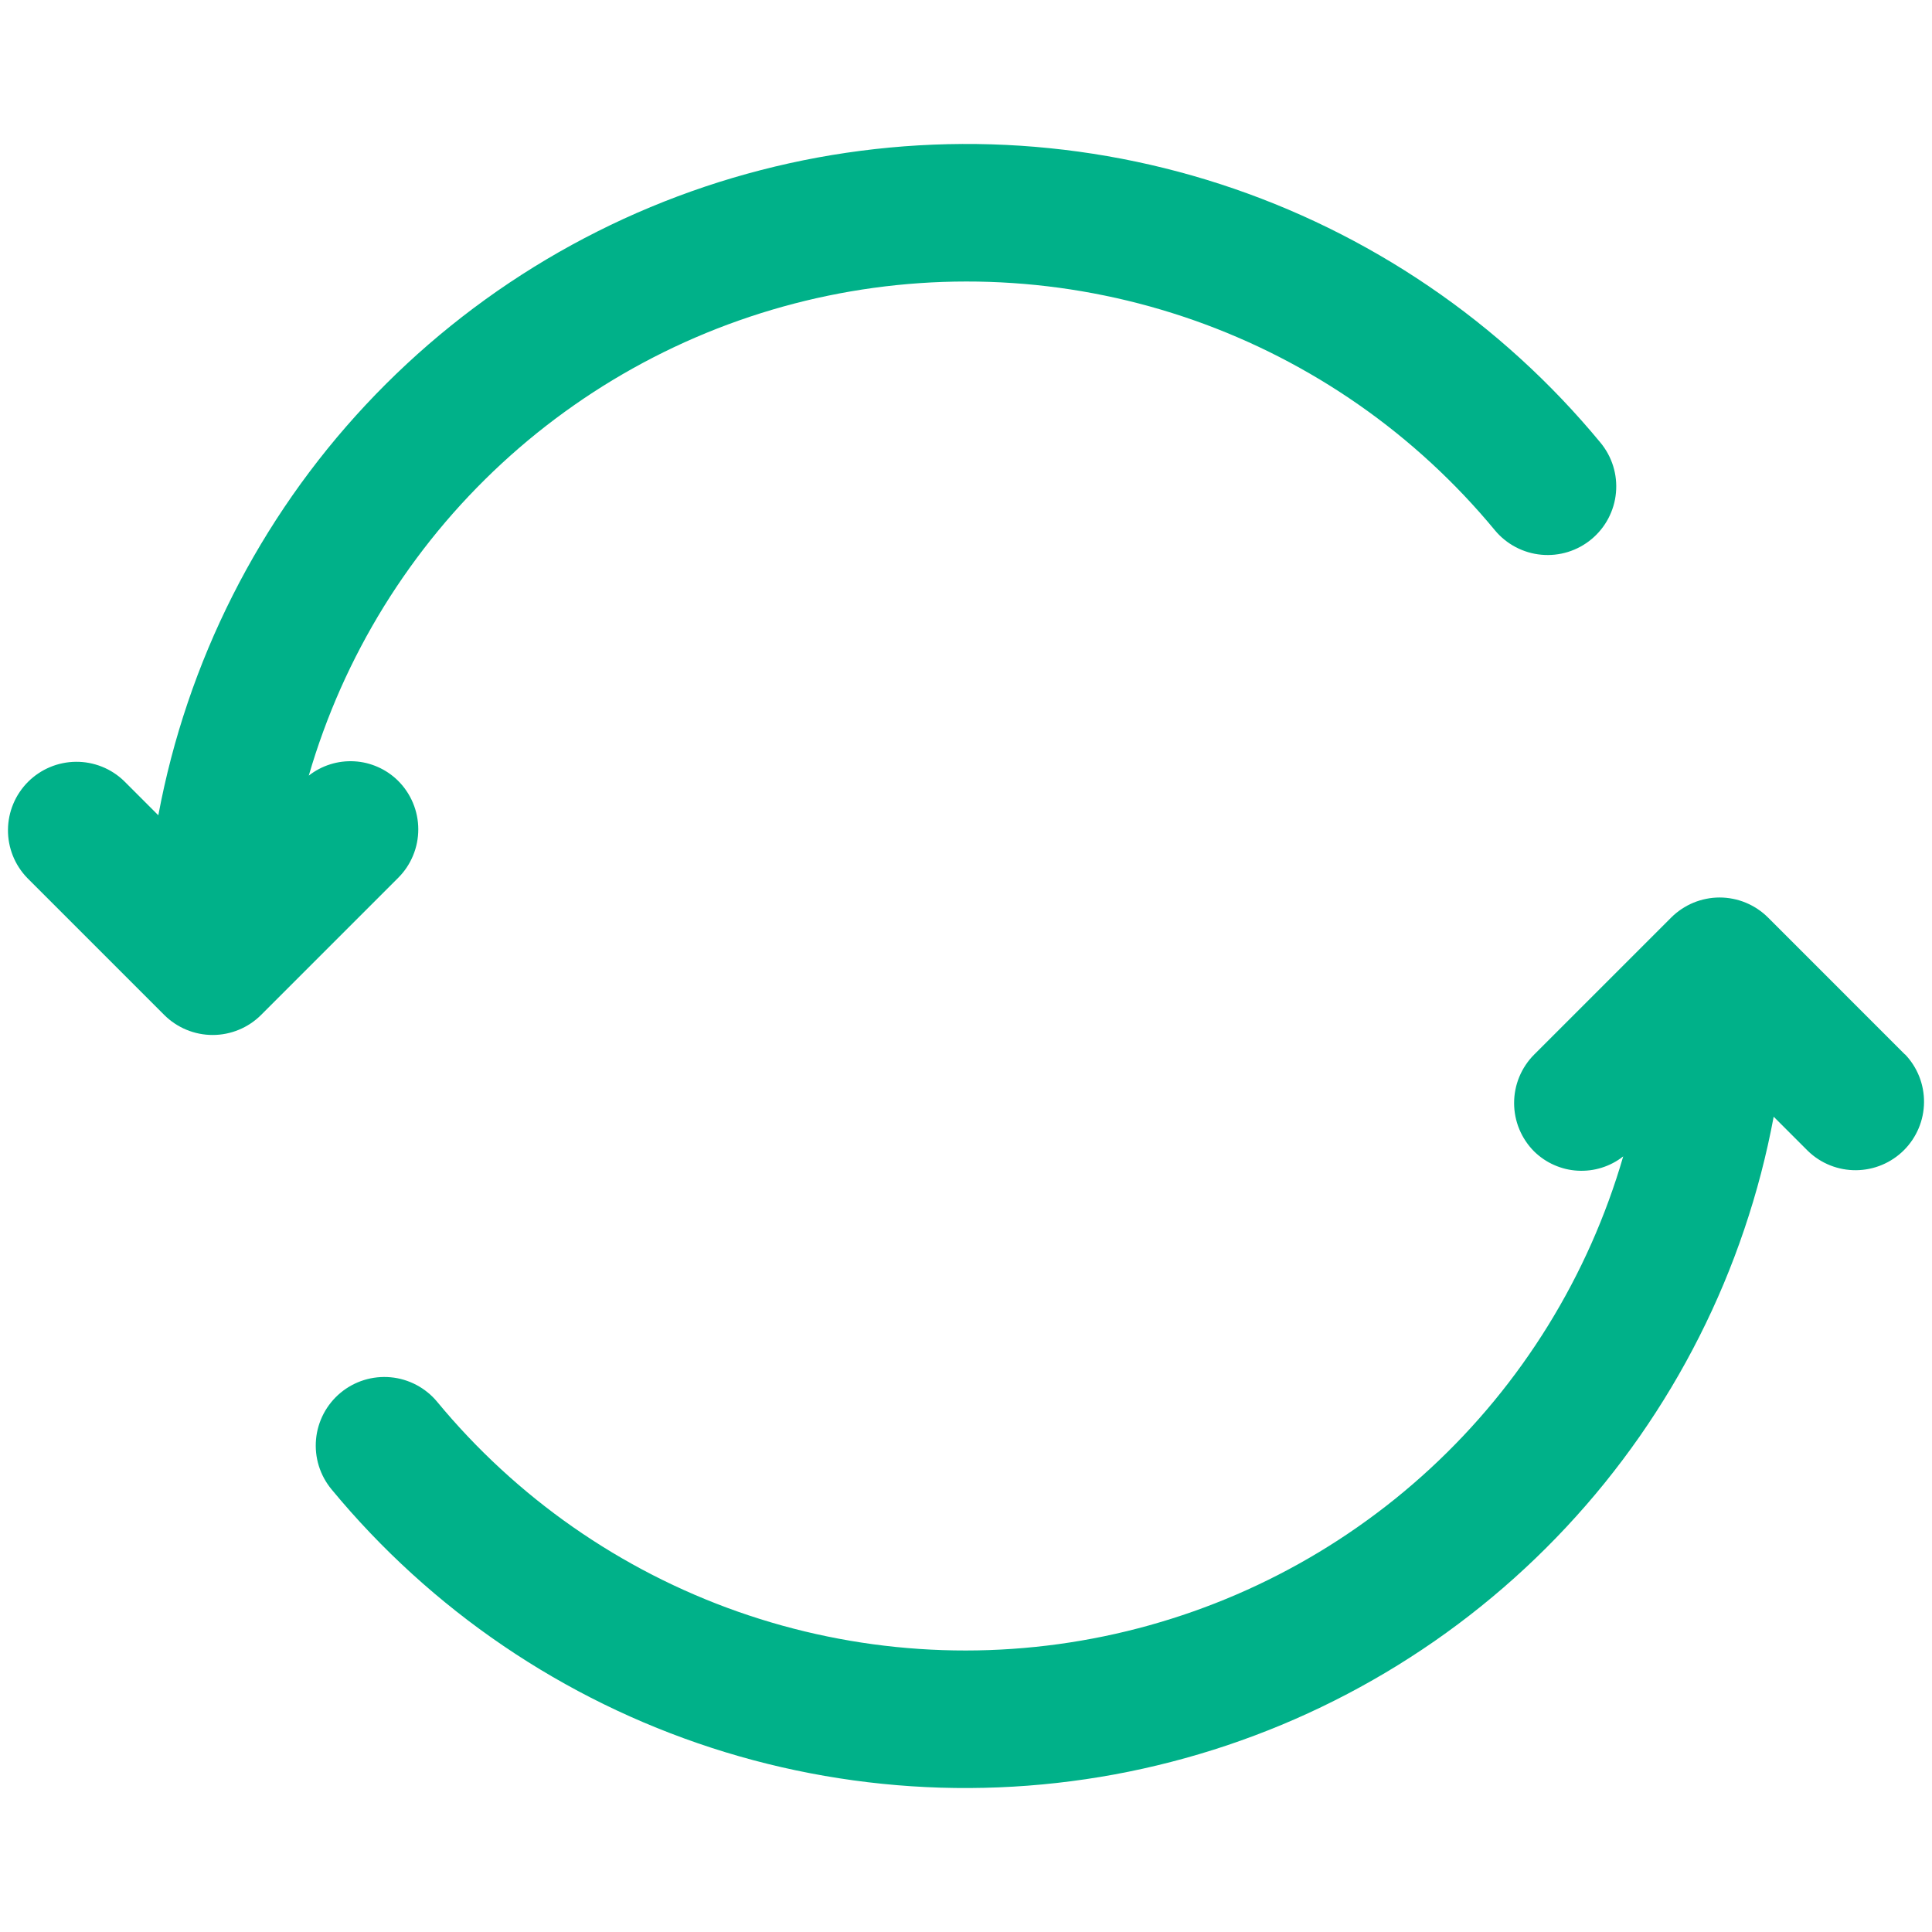 <svg xmlns="http://www.w3.org/2000/svg" xmlns:xlink="http://www.w3.org/1999/xlink" width="500" zoomAndPan="magnify" viewBox="0 0 375 375" height="500" preserveAspectRatio="xMidYMid meet" version="1.0"><path fill="#00b189" d="M 77.223 151.504 C 76.656 150.949 76.047 150.453 75.395 150.008 C 74.738 149.566 74.051 149.184 73.328 148.867 C 72.605 148.547 71.859 148.297 71.094 148.109 C 70.324 147.926 69.547 147.812 68.758 147.77 C 67.969 147.727 67.184 147.754 66.398 147.852 C 65.613 147.949 64.848 148.117 64.094 148.355 C 63.34 148.59 62.613 148.895 61.914 149.262 C 61.215 149.629 60.555 150.059 59.934 150.547 C 60.77 147.66 61.707 144.805 62.738 141.984 C 63.77 139.16 64.895 136.375 66.113 133.629 C 67.336 130.883 68.645 128.18 70.051 125.523 C 71.453 122.867 72.945 120.262 74.523 117.703 C 76.105 115.148 77.77 112.648 79.52 110.203 C 81.266 107.762 83.098 105.379 85.008 103.059 C 86.918 100.742 88.906 98.488 90.969 96.305 C 93.035 94.121 95.168 92.008 97.375 89.969 C 99.582 87.93 101.855 85.965 104.195 84.078 C 106.535 82.195 108.938 80.391 111.398 78.668 C 113.859 76.945 116.379 75.305 118.949 73.754 C 121.523 72.203 124.148 70.738 126.82 69.363 C 129.492 67.988 132.207 66.707 134.965 65.516 C 137.727 64.328 140.523 63.23 143.355 62.23 C 146.188 61.23 149.055 60.328 151.949 59.52 C 154.844 58.715 157.762 58.004 160.703 57.398 C 163.648 56.789 166.605 56.281 169.586 55.871 C 172.562 55.465 175.551 55.156 178.547 54.953 C 181.547 54.746 184.547 54.641 187.551 54.641 C 190.559 54.637 193.559 54.738 196.559 54.941 C 199.555 55.141 202.543 55.445 205.52 55.848 C 208.5 56.254 211.461 56.758 214.402 57.363 C 217.348 57.965 220.266 58.672 223.164 59.473 C 226.059 60.277 228.922 61.176 231.758 62.172 C 234.594 63.168 237.391 64.262 240.152 65.449 C 242.914 66.633 245.629 67.914 248.305 69.285 C 250.98 70.656 253.602 72.117 256.18 73.664 C 258.754 75.215 261.273 76.848 263.738 78.566 C 266.203 80.285 268.605 82.086 270.949 83.969 C 273.289 85.852 275.566 87.812 277.773 89.848 C 279.984 91.887 282.121 93.996 284.188 96.176 C 286.254 98.359 288.246 100.609 290.16 102.926 C 290.719 103.598 291.336 104.211 292.016 104.758 C 292.695 105.309 293.422 105.789 294.195 106.195 C 294.969 106.602 295.773 106.93 296.613 107.18 C 297.453 107.43 298.305 107.594 299.176 107.672 C 300.047 107.754 300.918 107.746 301.785 107.656 C 302.656 107.566 303.508 107.391 304.344 107.133 C 305.18 106.871 305.98 106.535 306.75 106.117 C 307.516 105.699 308.238 105.215 308.91 104.652 C 309.582 104.094 310.191 103.477 310.742 102.797 C 311.293 102.117 311.773 101.391 312.18 100.617 C 312.586 99.844 312.914 99.039 313.164 98.199 C 313.414 97.363 313.578 96.508 313.656 95.637 C 313.738 94.766 313.73 93.898 313.641 93.027 C 313.551 92.156 313.375 91.305 313.117 90.469 C 312.855 89.637 312.52 88.832 312.102 88.066 C 311.684 87.297 311.195 86.578 310.637 85.902 C 308.238 82.996 305.738 80.18 303.137 77.449 C 300.539 74.723 297.844 72.086 295.059 69.551 C 292.27 67.012 289.398 64.574 286.438 62.238 C 283.48 59.902 280.441 57.676 277.324 55.559 C 274.207 53.438 271.02 51.43 267.758 49.539 C 264.5 47.645 261.176 45.867 257.793 44.211 C 254.406 42.551 250.969 41.016 247.473 39.602 C 243.98 38.188 240.438 36.898 236.852 35.734 C 233.27 34.57 229.645 33.535 225.988 32.629 C 222.328 31.723 218.641 30.945 214.93 30.301 C 211.215 29.656 207.48 29.141 203.73 28.762 C 199.98 28.379 196.223 28.133 192.453 28.016 C 188.688 27.902 184.918 27.922 181.152 28.074 C 177.387 28.227 173.629 28.512 169.883 28.93 C 166.137 29.348 162.41 29.898 158.703 30.578 C 154.996 31.262 151.32 32.074 147.668 33.02 C 144.02 33.961 140.406 35.031 136.832 36.23 C 133.262 37.43 129.734 38.754 126.254 40.203 C 122.773 41.652 119.348 43.223 115.98 44.918 C 112.613 46.609 109.309 48.418 106.066 50.344 C 102.828 52.27 99.66 54.309 96.562 56.457 C 93.469 58.609 90.449 60.863 87.516 63.23 C 84.578 65.594 81.73 68.059 78.969 70.625 C 76.207 73.191 73.539 75.852 70.969 78.605 C 68.395 81.363 65.922 84.203 63.551 87.133 C 61.18 90.066 58.918 93.074 56.758 96.164 C 54.602 99.258 52.555 102.422 50.621 105.656 C 48.688 108.891 46.871 112.191 45.172 115.555 C 43.469 118.922 41.891 122.34 40.434 125.816 C 38.977 129.293 37.645 132.816 36.438 136.387 C 35.23 139.957 34.148 143.566 33.195 147.215 C 32.246 150.863 31.422 154.539 30.73 158.246 L 24.082 151.598 C 23.461 150.996 22.789 150.461 22.062 149.992 C 21.34 149.523 20.574 149.129 19.773 148.809 C 18.969 148.488 18.145 148.25 17.297 148.09 C 16.449 147.93 15.594 147.855 14.73 147.863 C 13.867 147.871 13.012 147.961 12.164 148.137 C 11.32 148.309 10.5 148.562 9.703 148.898 C 8.906 149.23 8.148 149.637 7.434 150.121 C 6.715 150.602 6.051 151.148 5.441 151.758 C 4.832 152.367 4.285 153.031 3.805 153.75 C 3.32 154.465 2.914 155.223 2.582 156.02 C 2.246 156.816 1.992 157.637 1.82 158.48 C 1.645 159.328 1.555 160.184 1.547 161.047 C 1.539 161.91 1.613 162.766 1.773 163.613 C 1.934 164.461 2.172 165.289 2.492 166.09 C 2.812 166.891 3.207 167.656 3.676 168.379 C 4.145 169.105 4.68 169.777 5.277 170.398 L 31.875 196.996 C 32.492 197.613 33.164 198.164 33.891 198.648 C 34.617 199.133 35.383 199.543 36.188 199.875 C 36.996 200.211 37.828 200.461 38.684 200.633 C 39.539 200.805 40.402 200.887 41.277 200.887 C 42.148 200.887 43.016 200.805 43.871 200.633 C 44.727 200.461 45.559 200.211 46.363 199.875 C 47.172 199.543 47.938 199.133 48.664 198.648 C 49.391 198.164 50.062 197.613 50.68 196.996 L 77.273 170.398 C 77.895 169.777 78.453 169.105 78.941 168.375 C 79.43 167.645 79.84 166.871 80.176 166.062 C 80.512 165.25 80.766 164.414 80.938 163.551 C 81.105 162.688 81.191 161.816 81.188 160.941 C 81.184 160.062 81.098 159.191 80.922 158.332 C 80.746 157.469 80.488 156.633 80.148 155.824 C 79.809 155.016 79.391 154.246 78.898 153.52 C 78.406 152.789 77.848 152.117 77.223 151.504 Z M 77.223 151.504 " fill-opacity="1" fill-rule="nonzero"/><path fill="#00b189" d="M 369.773 204.695 L 343.18 178.098 C 342.562 177.48 341.891 176.93 341.164 176.445 C 340.438 175.961 339.672 175.551 338.863 175.215 C 338.059 174.883 337.227 174.629 336.371 174.461 C 335.516 174.289 334.648 174.203 333.777 174.203 C 332.902 174.203 332.039 174.289 331.184 174.461 C 330.328 174.629 329.496 174.883 328.688 175.215 C 327.883 175.551 327.117 175.961 326.391 176.445 C 325.664 176.93 324.992 177.48 324.375 178.098 L 297.777 204.695 C 297.16 205.312 296.609 205.984 296.125 206.711 C 295.641 207.434 295.23 208.203 294.898 209.008 C 294.562 209.812 294.312 210.645 294.141 211.504 C 293.973 212.359 293.887 213.223 293.887 214.098 C 293.887 214.969 293.973 215.832 294.141 216.691 C 294.312 217.547 294.562 218.379 294.898 219.184 C 295.23 219.988 295.641 220.758 296.125 221.48 C 296.609 222.207 297.16 222.879 297.777 223.496 C 298.344 224.051 298.953 224.547 299.605 224.992 C 300.262 225.434 300.949 225.816 301.672 226.133 C 302.395 226.453 303.141 226.703 303.906 226.891 C 304.676 227.074 305.453 227.188 306.242 227.23 C 307.031 227.273 307.816 227.246 308.602 227.148 C 309.387 227.051 310.152 226.883 310.906 226.645 C 311.66 226.41 312.387 226.105 313.086 225.738 C 313.785 225.371 314.445 224.941 315.066 224.453 C 314.23 227.34 313.293 230.195 312.262 233.016 C 311.23 235.84 310.105 238.625 308.887 241.371 C 307.664 244.117 306.355 246.82 304.949 249.477 C 303.547 252.133 302.055 254.738 300.477 257.297 C 298.895 259.852 297.23 262.352 295.48 264.797 C 293.734 267.238 291.902 269.621 289.992 271.941 C 288.082 274.258 286.094 276.512 284.031 278.695 C 281.965 280.879 279.832 282.992 277.625 285.031 C 275.418 287.07 273.145 289.035 270.805 290.922 C 268.465 292.805 266.062 294.609 263.602 296.332 C 261.141 298.055 258.621 299.695 256.051 301.246 C 253.477 302.797 250.852 304.262 248.18 305.637 C 245.508 307.012 242.793 308.293 240.035 309.484 C 237.273 310.672 234.477 311.77 231.645 312.77 C 228.812 313.77 225.945 314.672 223.051 315.48 C 220.156 316.285 217.238 316.996 214.297 317.602 C 211.352 318.211 208.391 318.719 205.414 319.129 C 202.438 319.535 199.449 319.844 196.453 320.047 C 193.453 320.254 190.453 320.359 187.449 320.359 C 184.441 320.363 181.441 320.262 178.441 320.059 C 175.445 319.859 172.457 319.555 169.48 319.152 C 166.5 318.746 163.539 318.242 160.598 317.637 C 157.652 317.035 154.734 316.328 151.836 315.527 C 148.941 314.723 146.078 313.824 143.242 312.828 C 140.406 311.832 137.609 310.738 134.848 309.551 C 132.086 308.363 129.371 307.086 126.695 305.715 C 124.02 304.344 121.398 302.883 118.82 301.336 C 116.246 299.785 113.727 298.152 111.262 296.434 C 108.797 294.715 106.395 292.914 104.051 291.031 C 101.711 289.148 99.434 287.188 97.223 285.148 C 95.016 283.113 92.879 281.004 90.812 278.824 C 88.746 276.641 86.754 274.391 84.84 272.074 C 84.281 271.402 83.664 270.789 82.984 270.242 C 82.305 269.691 81.578 269.211 80.805 268.805 C 80.031 268.398 79.227 268.07 78.387 267.82 C 77.547 267.57 76.695 267.406 75.824 267.328 C 74.953 267.246 74.082 267.254 73.215 267.344 C 72.344 267.434 71.492 267.609 70.656 267.867 C 69.82 268.129 69.02 268.465 68.25 268.883 C 67.484 269.301 66.762 269.785 66.09 270.348 C 65.418 270.906 64.809 271.523 64.258 272.203 C 63.707 272.883 63.227 273.609 62.82 274.383 C 62.414 275.156 62.086 275.961 61.836 276.801 C 61.586 277.637 61.422 278.492 61.344 279.363 C 61.262 280.234 61.27 281.102 61.359 281.973 C 61.449 282.844 61.625 283.695 61.883 284.531 C 62.145 285.363 62.48 286.168 62.898 286.934 C 63.316 287.703 63.805 288.422 64.363 289.098 C 66.762 292.004 69.262 294.82 71.863 297.551 C 74.461 300.277 77.156 302.914 79.941 305.449 C 82.73 307.988 85.602 310.426 88.562 312.762 C 91.52 315.098 94.559 317.324 97.676 319.441 C 100.793 321.562 103.98 323.57 107.242 325.461 C 110.5 327.355 113.824 329.133 117.207 330.789 C 120.594 332.449 124.031 333.984 127.527 335.398 C 131.02 336.812 134.562 338.102 138.148 339.266 C 141.73 340.43 145.355 341.465 149.012 342.371 C 152.672 343.277 156.359 344.055 160.07 344.699 C 163.785 345.344 167.52 345.859 171.27 346.238 C 175.02 346.621 178.777 346.867 182.547 346.984 C 186.312 347.098 190.082 347.078 193.848 346.926 C 197.613 346.773 201.371 346.488 205.117 346.07 C 208.863 345.652 212.59 345.102 216.297 344.422 C 220.004 343.738 223.68 342.926 227.332 341.98 C 230.98 341.039 234.594 339.969 238.168 338.77 C 241.738 337.57 245.266 336.246 248.746 334.797 C 252.227 333.348 255.652 331.777 259.02 330.082 C 262.387 328.391 265.691 326.582 268.934 324.656 C 272.172 322.73 275.34 320.691 278.438 318.543 C 281.531 316.391 284.551 314.137 287.484 311.77 C 290.422 309.406 293.27 306.941 296.031 304.375 C 298.793 301.809 301.461 299.148 304.031 296.395 C 306.605 293.637 309.078 290.797 311.449 287.867 C 313.82 284.934 316.082 281.926 318.242 278.836 C 320.398 275.742 322.445 272.578 324.379 269.344 C 326.312 266.109 328.129 262.809 329.828 259.445 C 331.531 256.078 333.109 252.66 334.566 249.184 C 336.023 245.707 337.355 242.184 338.562 238.613 C 339.77 235.043 340.852 231.434 341.805 227.785 C 342.754 224.137 343.578 220.461 344.27 216.754 L 350.918 223.402 C 351.539 224.004 352.211 224.539 352.938 225.008 C 353.66 225.477 354.426 225.871 355.227 226.191 C 356.031 226.512 356.855 226.75 357.703 226.91 C 358.551 227.066 359.406 227.145 360.27 227.137 C 361.133 227.129 361.988 227.039 362.836 226.863 C 363.68 226.691 364.5 226.438 365.297 226.102 C 366.094 225.77 366.852 225.359 367.566 224.879 C 368.285 224.398 368.949 223.852 369.559 223.242 C 370.168 222.633 370.715 221.969 371.195 221.25 C 371.676 220.535 372.086 219.777 372.418 218.98 C 372.754 218.184 373.008 217.363 373.18 216.52 C 373.355 215.672 373.445 214.816 373.453 213.953 C 373.461 213.09 373.383 212.234 373.227 211.387 C 373.066 210.539 372.828 209.711 372.508 208.91 C 372.188 208.109 371.793 207.344 371.324 206.621 C 370.855 205.895 370.32 205.223 369.719 204.602 Z M 369.773 204.695 " fill-opacity="1" fill-rule="nonzero"/></svg>